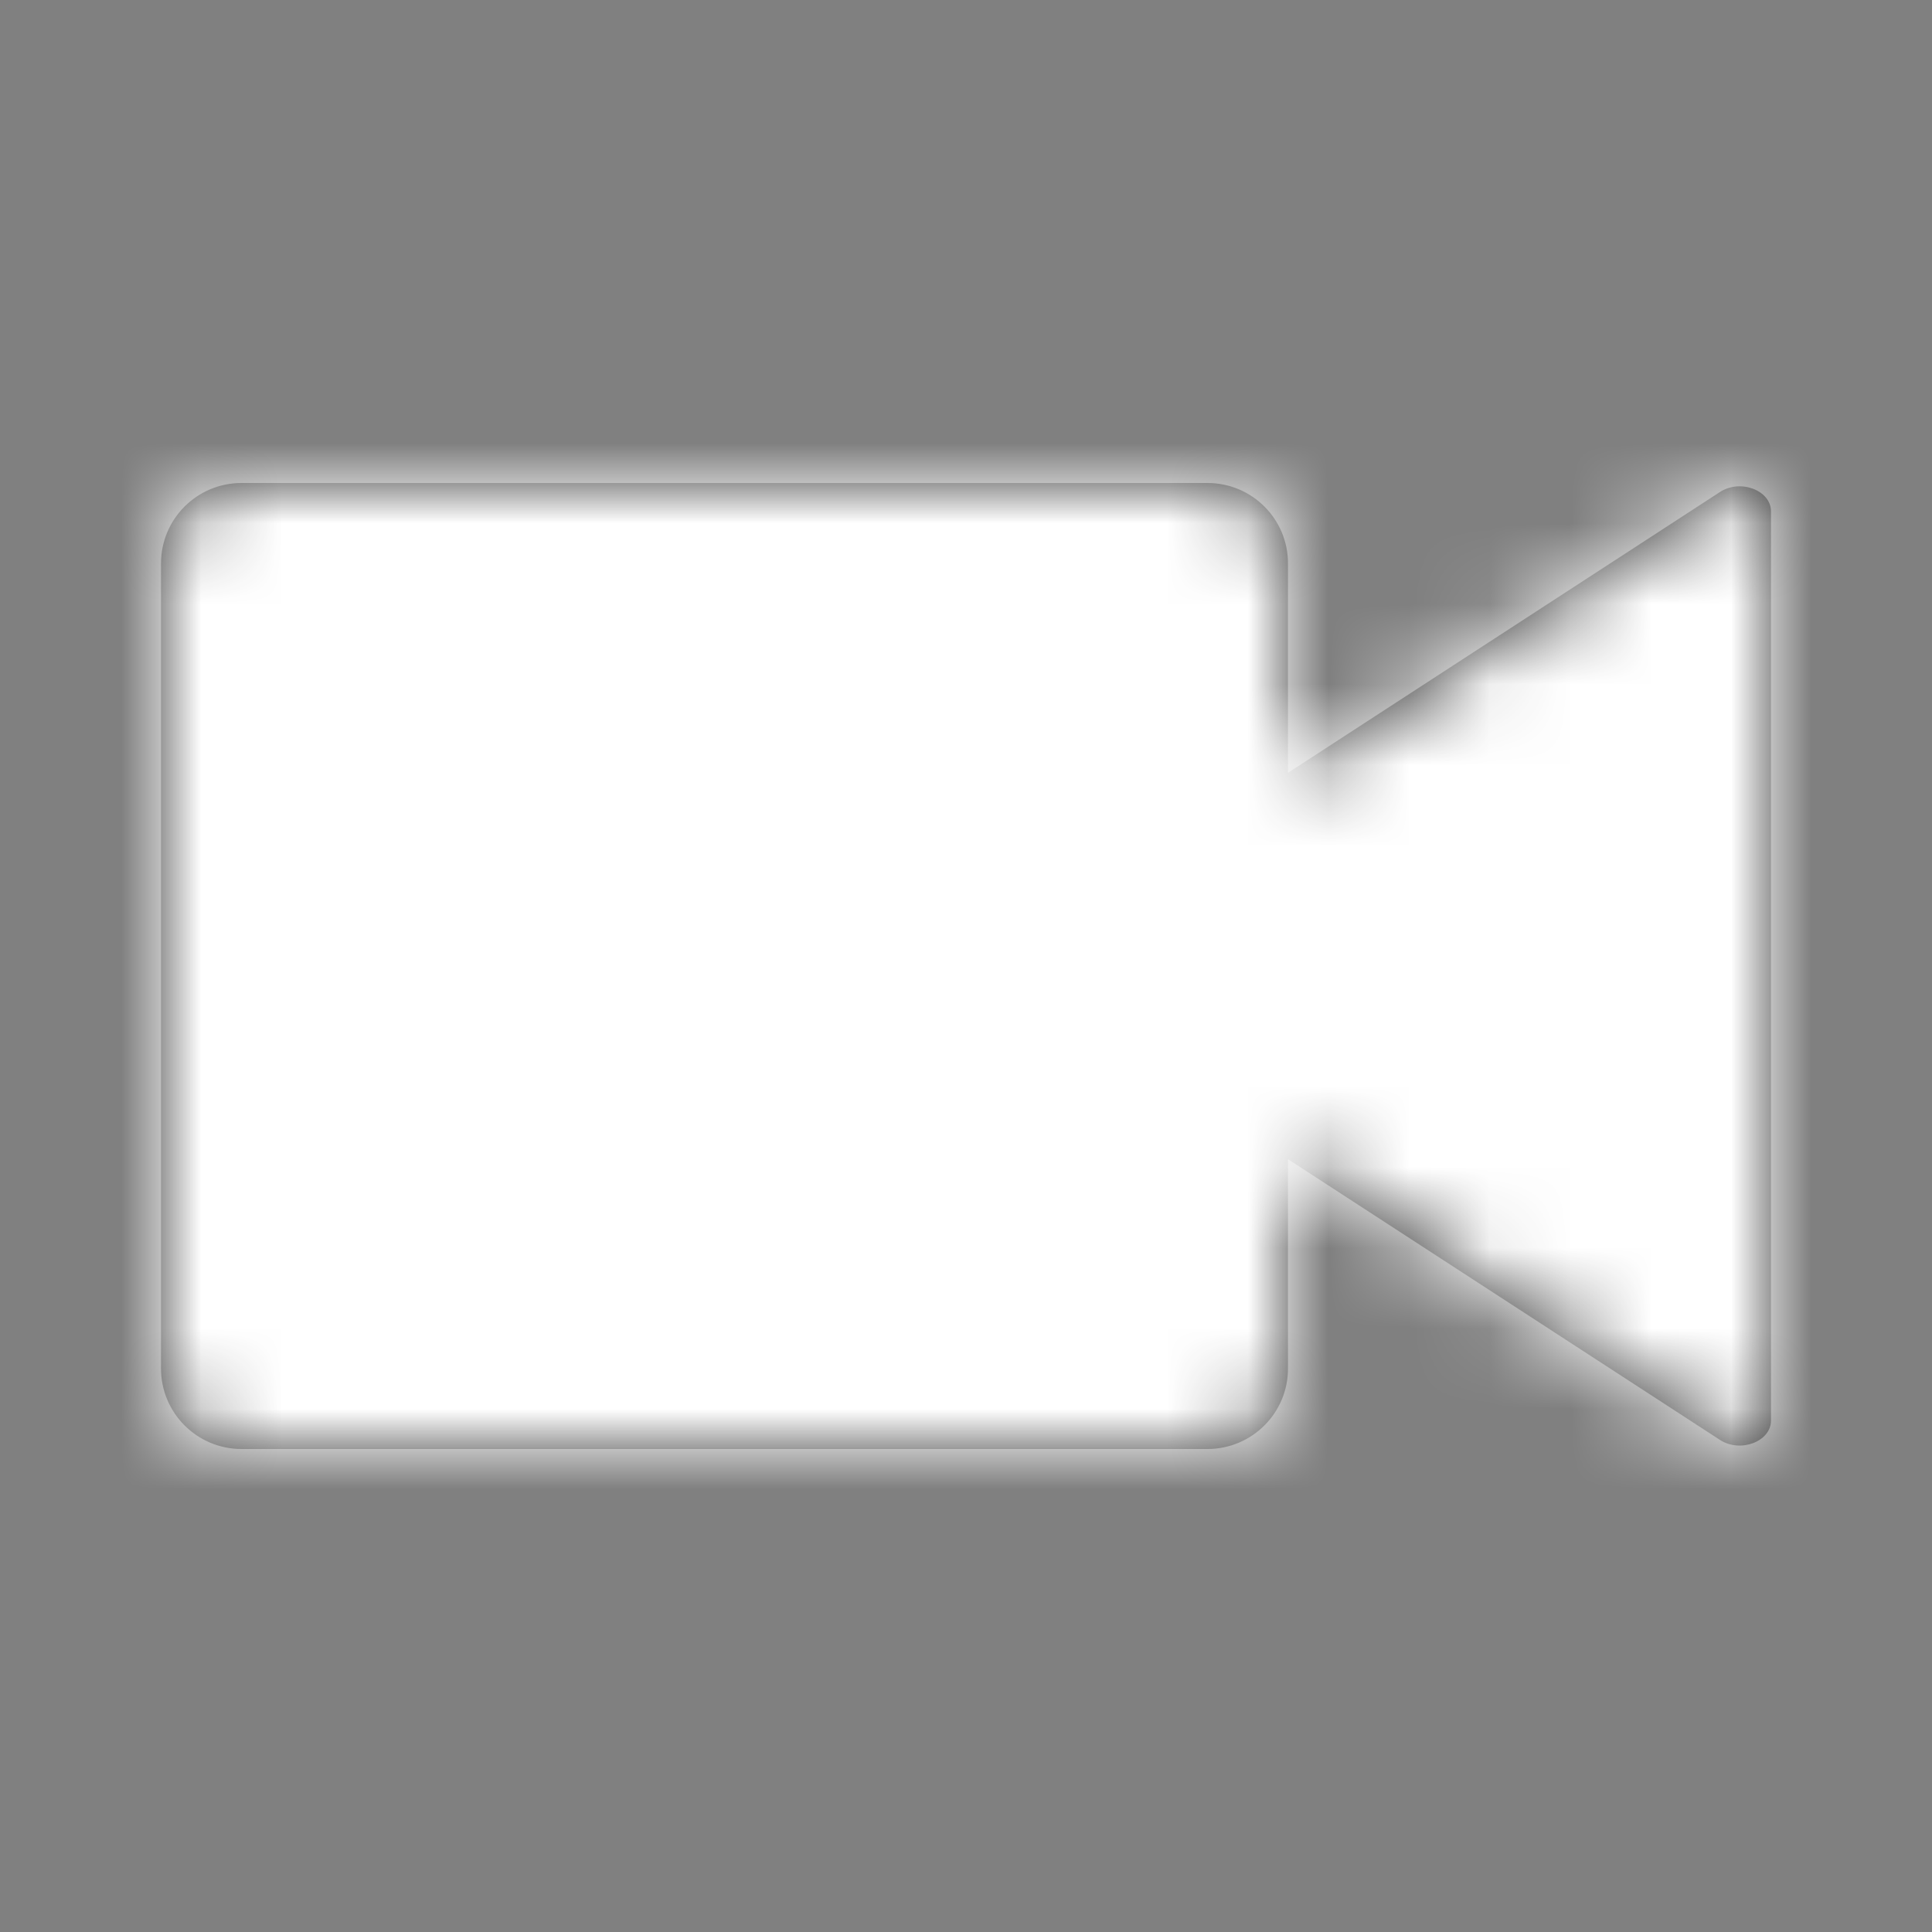 <svg xmlns="http://www.w3.org/2000/svg" xmlns:xlink="http://www.w3.org/1999/xlink" width="24" height="24" viewBox="0 0 24 24">
  <rect x="0" y="0" width="24" height="24" fill="#808080" stroke="none"/>
  <defs>
    <path id="video-a" d="M19.366,0.112 L14,3.6 L14,1 C14,0.447 13.553,0 13,0 L1,0 C0.447,0 0,0.447 0,1 L0,11 C0,11.552 0.447,12 1,12 L13,12 C13.553,12 14,11.552 14,11 L14,8.4 L19.366,11.887 C19.62,12.052 20,11.908 20,11.646 L20,0.353 C20,0.091 19.62,-0.054 19.366,0.112"/>
  </defs>
  <g fill="none" fill-rule="evenodd" transform="translate(2 6)">
    <mask id="video-b" fill="#fff">
      <use xlink:href="#video-a"/>
    </mask>
    <use fill="#333" xlink:href="#video-a"/>
    <g fill="#FFF" mask="url(#video-b)">
      <rect width="24" height="24" rx="2" transform="translate(-2 -6)"/>
    </g>
  </g>
</svg>
